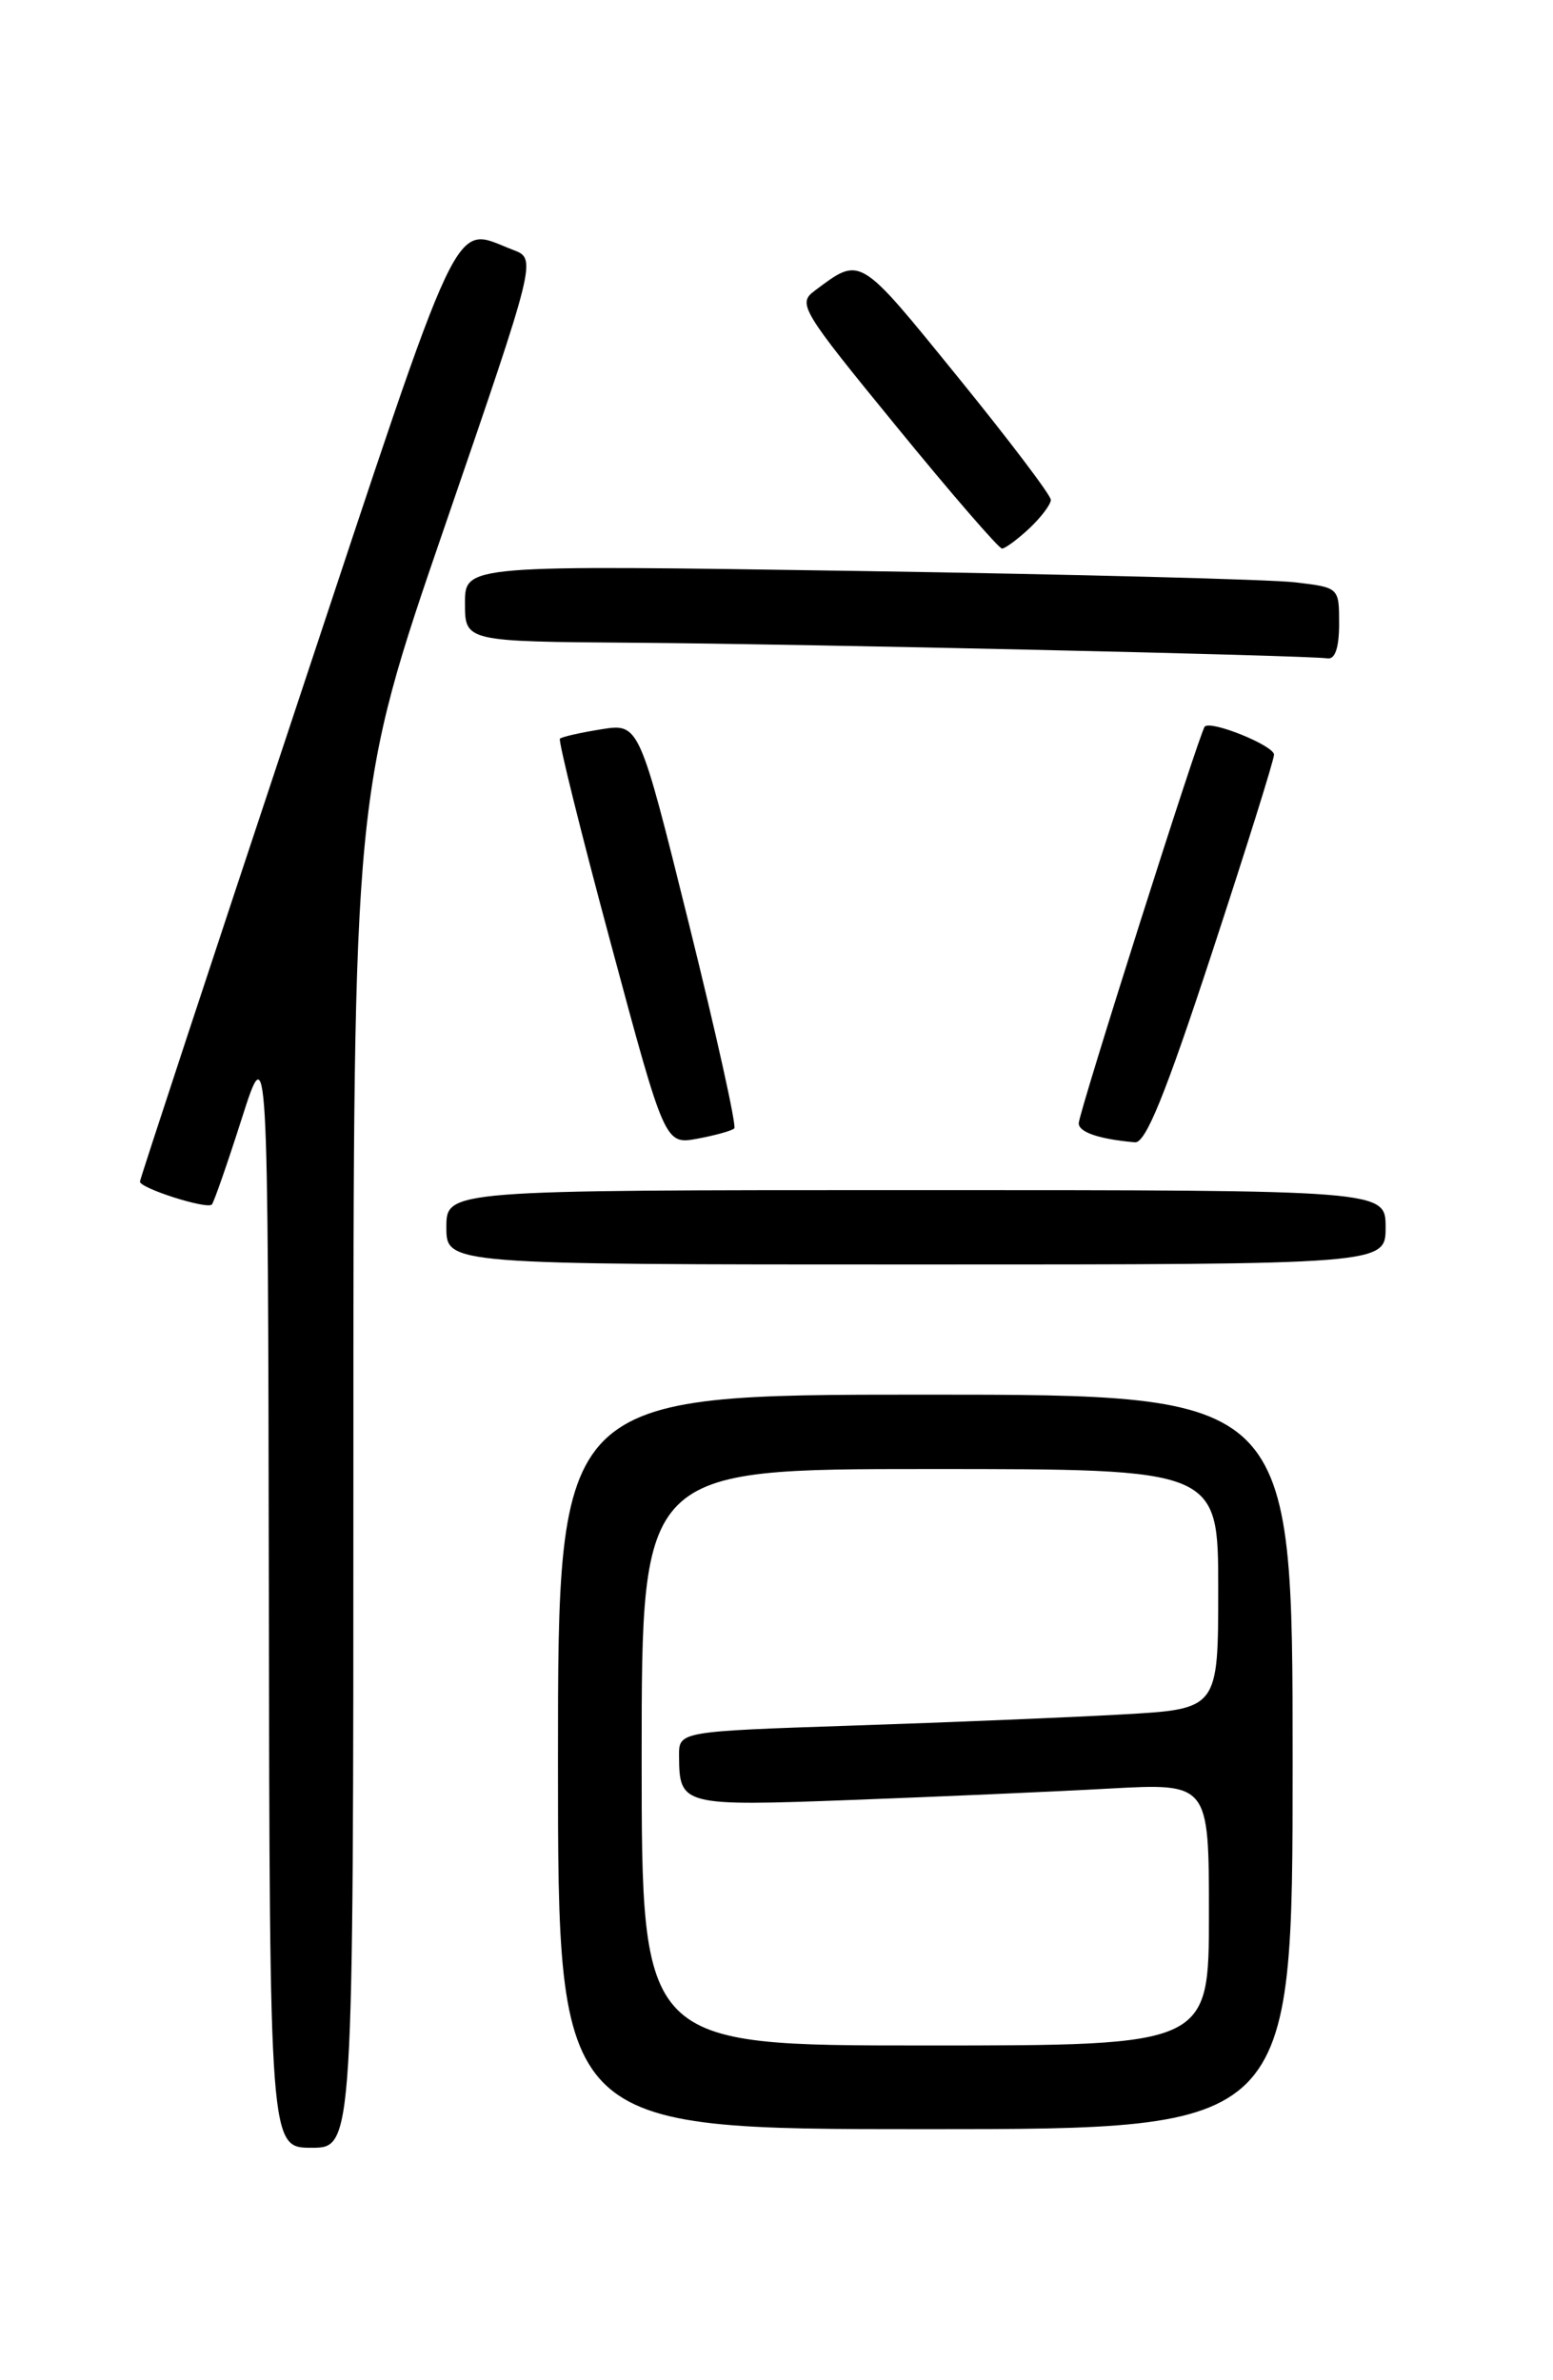 <?xml version="1.0" encoding="UTF-8" standalone="no"?>
<!DOCTYPE svg PUBLIC "-//W3C//DTD SVG 1.1//EN" "http://www.w3.org/Graphics/SVG/1.1/DTD/svg11.dtd" >
<svg xmlns="http://www.w3.org/2000/svg" xmlns:xlink="http://www.w3.org/1999/xlink" version="1.1" viewBox="0 0 167 256">
 <g >
 <path fill="currentColor"
d=" M 38.00 158.09 C 38.00 85.19 38.00 85.19 47.86 56.51 C 57.71 27.84 57.71 27.84 55.18 26.88 C 48.55 24.36 50.09 21.11 31.87 76.00 C 22.64 103.78 15.07 126.76 15.05 127.08 C 14.99 127.78 22.24 130.10 22.78 129.55 C 22.99 129.34 24.44 125.19 25.99 120.33 C 28.81 111.50 28.81 111.50 28.91 171.25 C 29.00 231.00 29.00 231.00 33.50 231.00 C 38.00 231.00 38.00 231.00 38.00 158.09 Z  M 139.00 189.50 C 139.00 150.00 139.00 150.00 99.50 150.00 C 60.00 150.00 60.00 150.00 60.00 189.50 C 60.00 229.00 60.00 229.00 99.50 229.00 C 139.00 229.00 139.00 229.00 139.00 189.50 Z  M 149.00 132.00 C 149.00 128.00 149.00 128.00 98.50 128.00 C 48.00 128.00 48.00 128.00 48.00 132.00 C 48.00 136.00 48.00 136.00 98.50 136.00 C 149.00 136.00 149.00 136.00 149.00 132.00 Z  M 78.96 121.36 C 79.22 121.11 77.02 111.20 74.08 99.35 C 68.73 77.79 68.73 77.79 64.65 78.44 C 62.41 78.80 60.41 79.25 60.21 79.45 C 60.02 79.65 62.47 89.55 65.68 101.46 C 71.50 123.11 71.50 123.11 75.00 122.47 C 76.92 122.11 78.71 121.62 78.96 121.36 Z  M 130.29 102.59 C 133.98 91.36 137.00 81.72 137.00 81.17 C 137.00 80.19 130.20 77.44 129.55 78.15 C 129.00 78.74 116.00 119.70 116.00 120.81 C 116.00 121.78 118.20 122.52 122.04 122.86 C 123.19 122.97 125.29 117.80 130.29 102.59 Z  M 144.00 67.09 C 144.00 63.19 144.00 63.19 139.25 62.63 C 136.64 62.32 115.49 61.77 92.25 61.41 C 50.00 60.76 50.00 60.76 50.00 64.88 C 50.00 69.00 50.00 69.00 68.25 69.13 C 86.98 69.27 140.51 70.48 142.75 70.81 C 143.57 70.94 144.00 69.65 144.00 67.09 Z  M 110.69 56.83 C 111.96 55.63 113.00 54.25 113.00 53.76 C 113.00 53.26 108.46 47.27 102.91 40.44 C 92.27 27.34 92.60 27.54 87.58 31.29 C 85.75 32.66 86.18 33.38 96.39 45.86 C 102.29 53.09 107.41 59.00 107.75 59.00 C 108.09 59.00 109.41 58.02 110.69 56.83 Z  M 69.00 189.00 C 69.00 158.00 69.00 158.00 100.00 158.00 C 131.00 158.00 131.00 158.00 131.00 170.90 C 131.00 183.81 131.00 183.81 120.75 184.39 C 115.11 184.71 102.06 185.25 91.75 185.59 C 73.00 186.22 73.00 186.22 73.02 188.86 C 73.05 194.20 73.33 194.28 91.63 193.59 C 100.91 193.24 113.34 192.70 119.25 192.37 C 130.00 191.78 130.00 191.78 130.00 205.89 C 130.00 220.00 130.00 220.00 99.50 220.00 C 69.00 220.00 69.00 220.00 69.00 189.00 Z "/>
</g>
</svg>